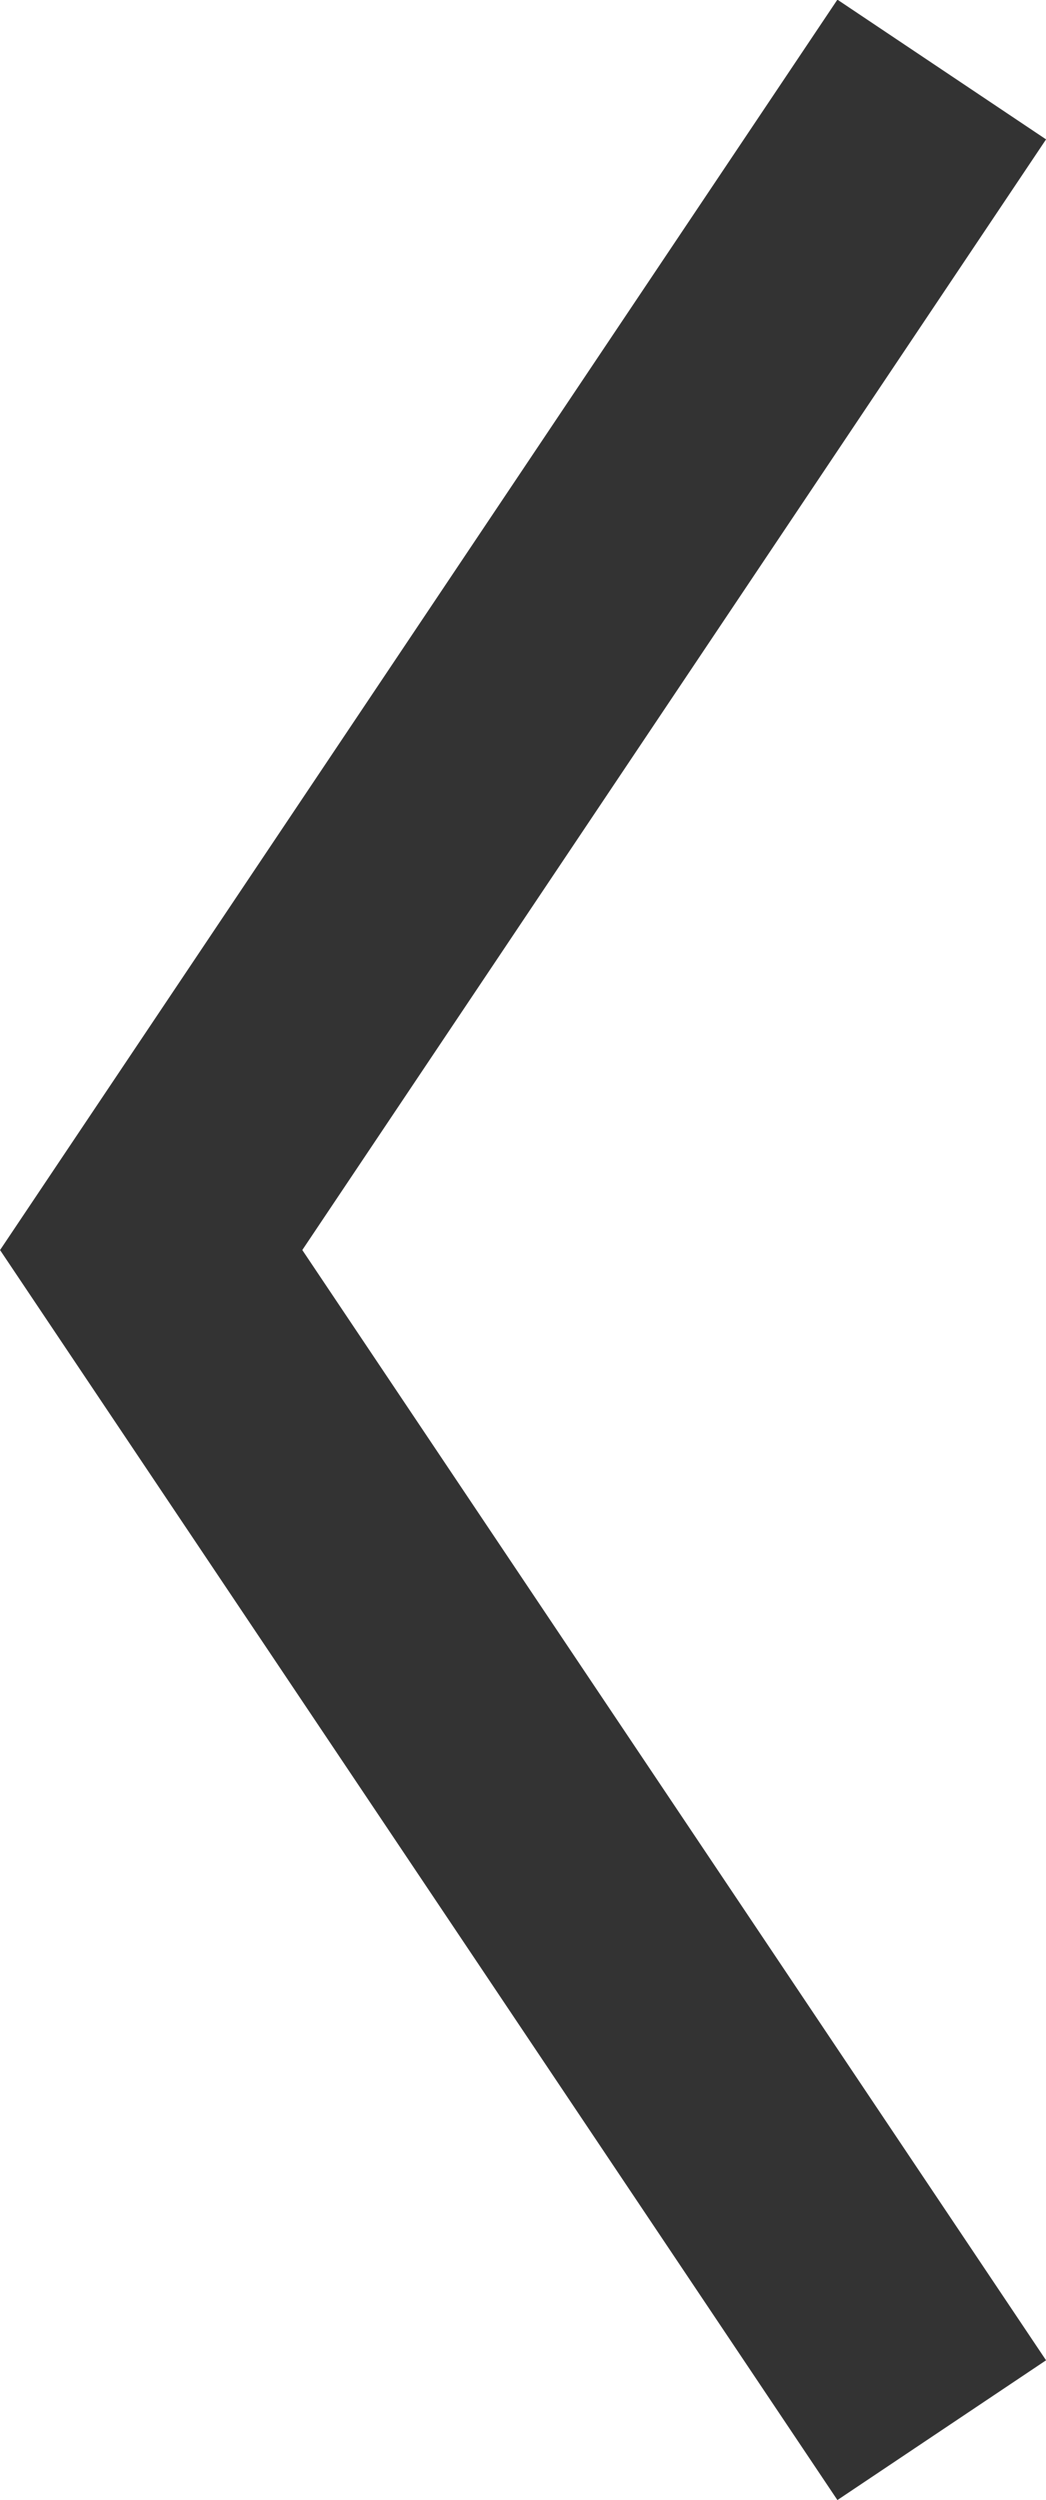 <svg xmlns="http://www.w3.org/2000/svg" width="10.413" height="24.888" viewBox="0 0 10.413 24.888">
  <path id="Path_77" data-name="Path 77" d="M0,7.87,6.364,3.607,11.748,0,23.5,7.87" transform="translate(1.505 24.192) rotate(-90)" fill="none" stroke="#333" stroke-width="2.5"/>
</svg>
